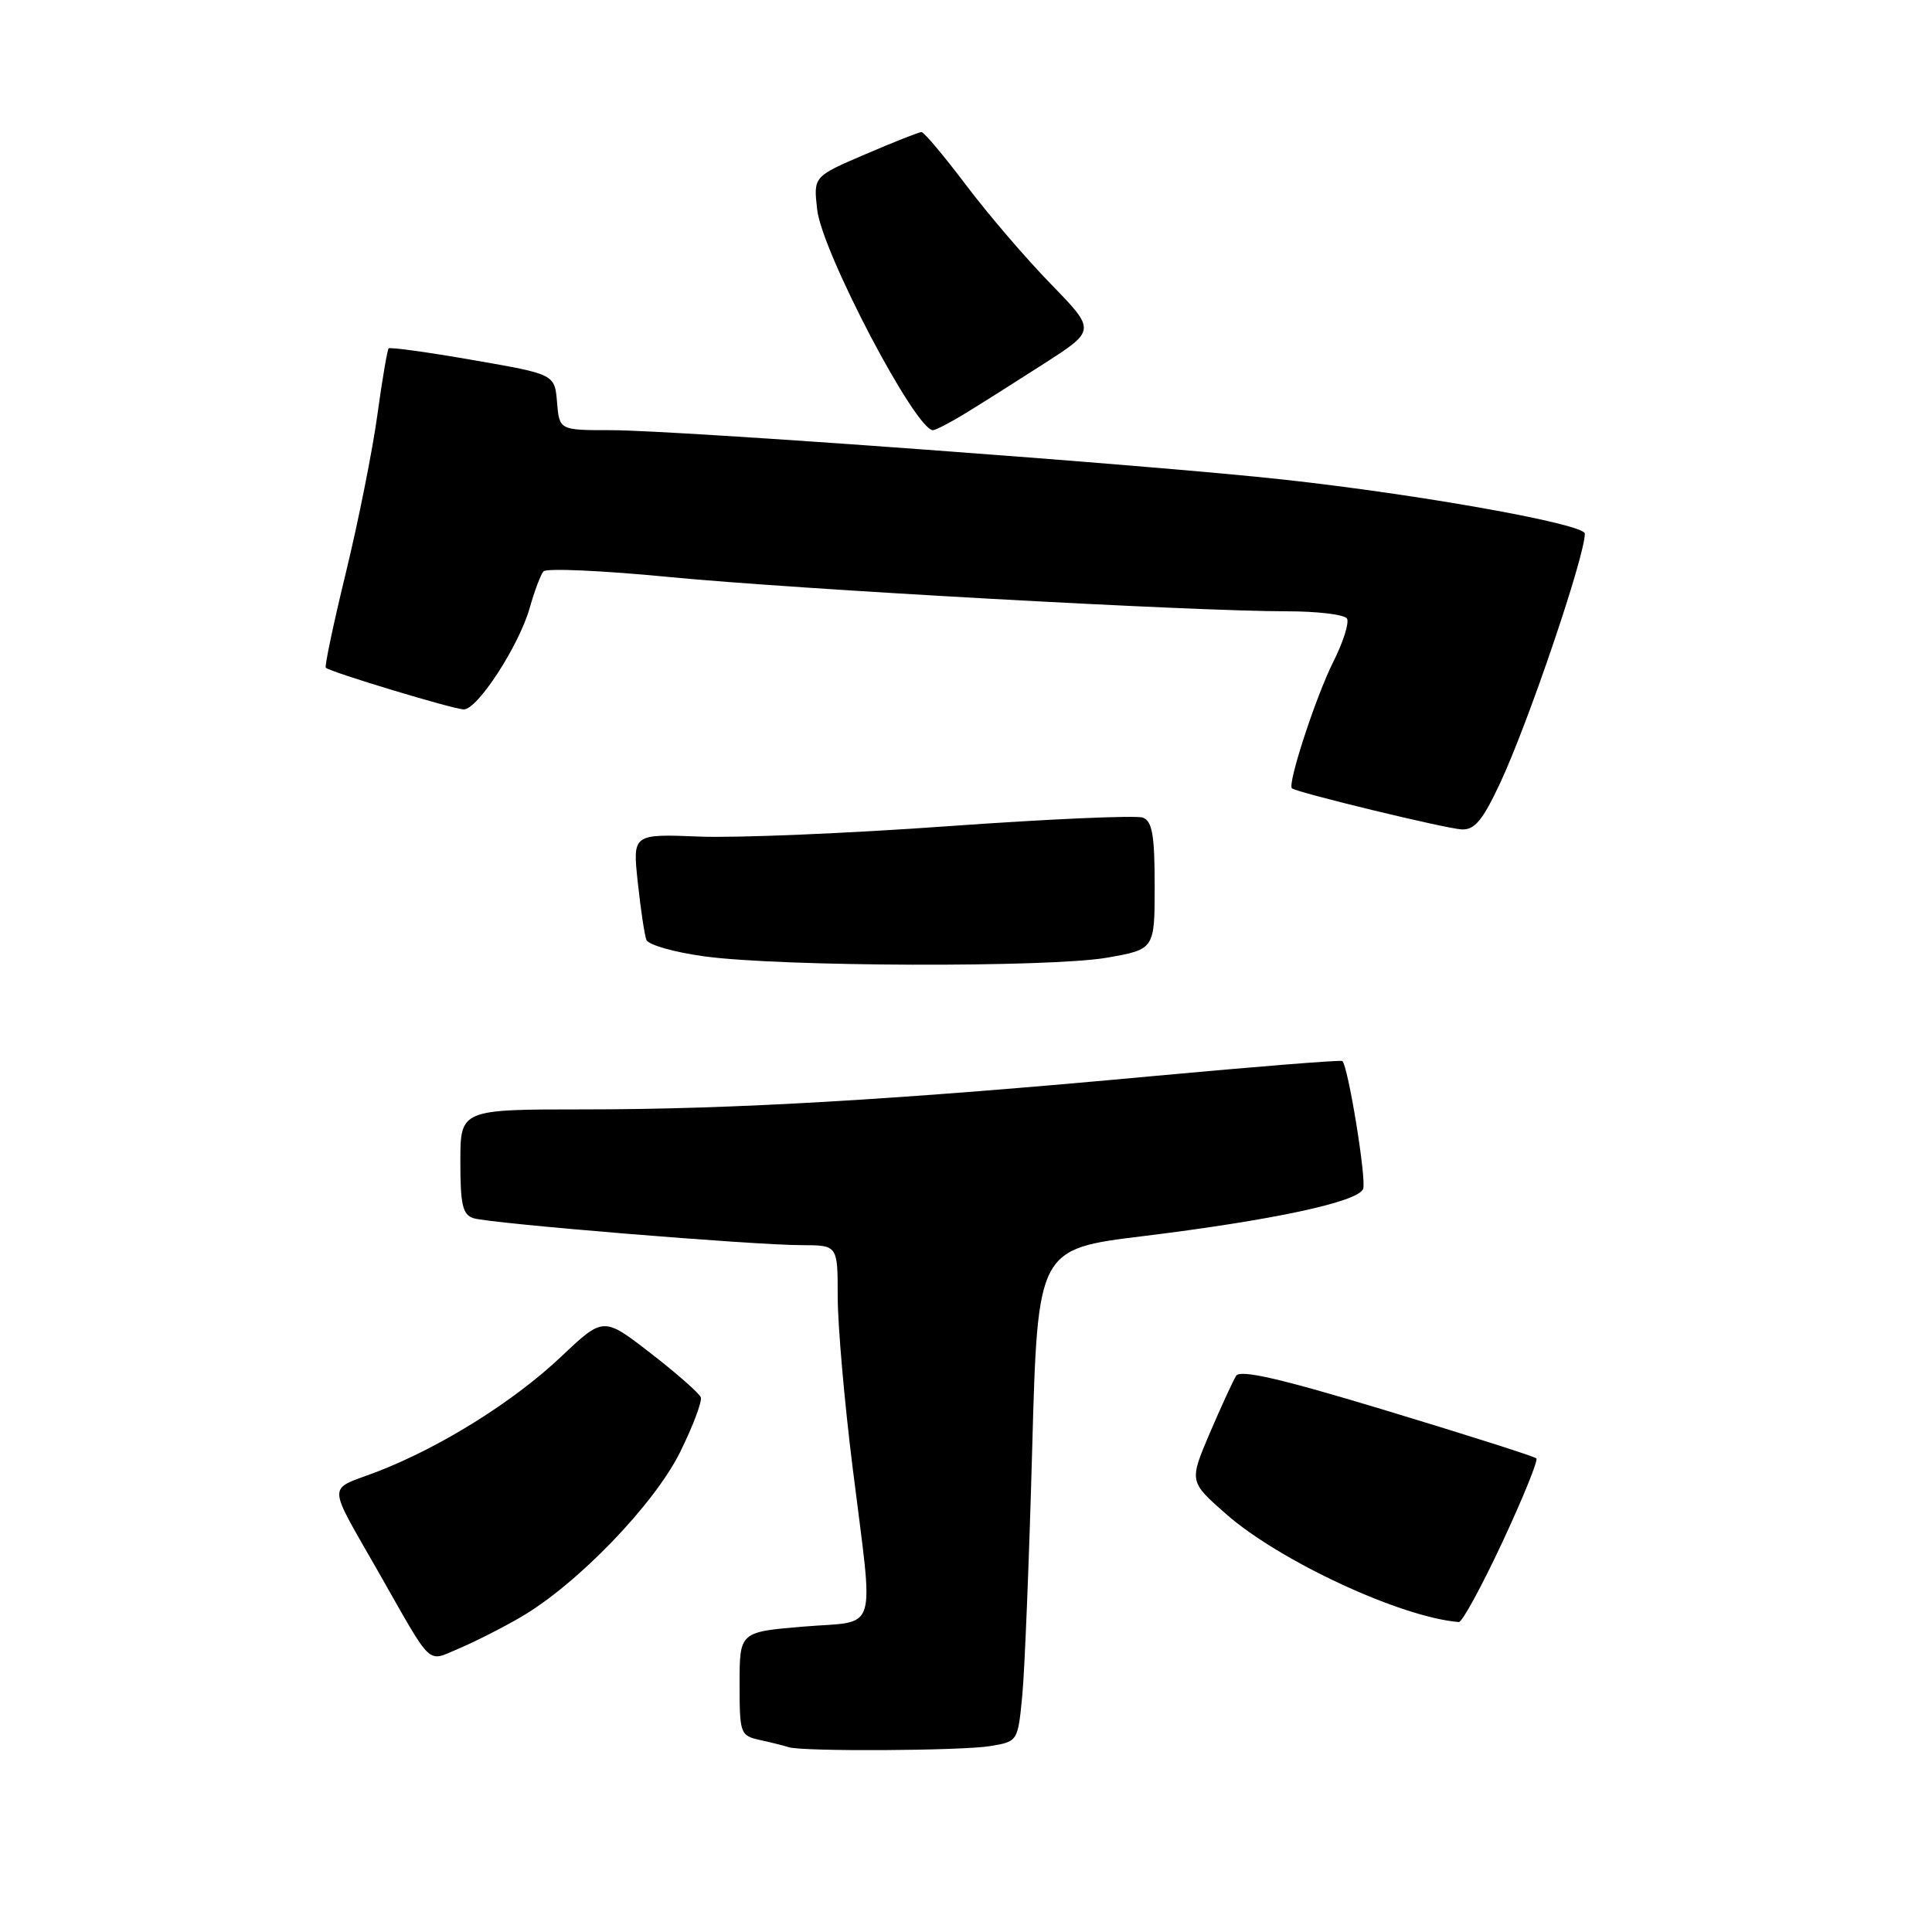<?xml version="1.0" encoding="UTF-8" standalone="no"?>
<!DOCTYPE svg PUBLIC "-//W3C//DTD SVG 1.1//EN" "http://www.w3.org/Graphics/SVG/1.1/DTD/svg11.dtd" >
<svg xmlns="http://www.w3.org/2000/svg" xmlns:xlink="http://www.w3.org/1999/xlink" version="1.1" viewBox="0 0 256 256">
 <g >
 <path fill="currentColor"
d=" M 131.18 231.37 C 134.87 230.76 134.87 230.76 135.46 224.63 C 135.78 221.26 136.37 206.57 136.77 192.00 C 137.50 165.50 137.50 165.50 151.50 163.79 C 168.67 161.68 179.96 159.26 180.62 157.54 C 181.09 156.32 178.63 141.22 177.86 140.59 C 177.66 140.43 166.42 141.33 152.87 142.58 C 119.17 145.71 97.11 147.00 77.54 147.00 C 61.00 147.00 61.00 147.00 61.00 153.93 C 61.00 159.66 61.30 160.96 62.75 161.42 C 64.95 162.12 99.86 164.99 106.25 164.99 C 111.00 165.00 111.00 165.00 111.00 171.81 C 111.00 175.56 111.89 185.79 112.99 194.56 C 115.79 217.05 116.52 214.69 106.50 215.53 C 98.00 216.24 98.00 216.24 98.00 223.10 C 98.00 229.77 98.08 229.98 100.75 230.57 C 102.26 230.90 103.95 231.33 104.50 231.51 C 106.29 232.11 127.40 231.99 131.18 231.37 Z  M 69.00 214.28 C 76.49 209.92 86.72 199.31 90.14 192.37 C 91.83 188.94 93.05 185.69 92.86 185.15 C 92.66 184.62 89.68 181.99 86.23 179.32 C 79.96 174.46 79.96 174.46 74.36 179.76 C 68.02 185.76 58.21 191.87 49.78 195.08 C 43.29 197.55 43.24 196.17 50.26 208.50 C 57.44 221.12 56.51 220.23 60.78 218.45 C 62.82 217.59 66.53 215.72 69.00 214.28 Z  M 199.07 204.35 C 201.80 198.50 203.83 193.50 203.58 193.24 C 203.32 192.99 194.44 190.16 183.83 186.95 C 169.70 182.67 164.35 181.43 163.79 182.31 C 163.38 182.96 161.81 186.38 160.30 189.90 C 157.57 196.31 157.57 196.31 162.44 200.60 C 169.55 206.85 185.58 214.30 193.30 214.93 C 193.74 214.97 196.33 210.21 199.07 204.35 Z  M 146.67 126.90 C 153.00 125.79 153.00 125.79 153.00 117.37 C 153.00 110.65 152.68 108.82 151.44 108.34 C 150.58 108.01 139.00 108.52 125.69 109.47 C 112.39 110.43 97.52 111.05 92.66 110.85 C 83.82 110.50 83.82 110.50 84.51 116.92 C 84.89 120.46 85.40 123.89 85.65 124.54 C 85.91 125.20 89.35 126.18 93.31 126.72 C 103.39 128.11 139.06 128.22 146.67 126.90 Z  M 198.78 103.75 C 202.51 95.78 210.00 73.71 210.00 70.71 C 210.00 69.44 188.26 65.54 170.00 63.54 C 152.33 61.60 89.65 57.00 80.93 57.00 C 74.12 57.00 74.12 57.00 73.81 53.30 C 73.50 49.59 73.50 49.59 62.67 47.71 C 56.72 46.67 51.69 45.98 51.50 46.16 C 51.32 46.35 50.64 50.33 50.00 55.00 C 49.36 59.68 47.49 69.05 45.84 75.84 C 44.19 82.62 42.99 88.31 43.17 88.48 C 43.82 89.07 60.13 94.00 61.46 94.00 C 63.29 94.00 68.77 85.55 70.19 80.55 C 70.82 78.32 71.64 76.14 72.01 75.71 C 72.38 75.27 79.85 75.60 88.59 76.45 C 105.42 78.08 158.01 81.00 170.49 81.00 C 174.55 81.00 178.15 81.43 178.48 81.96 C 178.80 82.49 177.99 85.08 176.66 87.71 C 174.35 92.31 170.55 103.95 171.19 104.46 C 171.90 105.03 191.67 109.82 193.68 109.90 C 195.40 109.98 196.46 108.71 198.78 103.75 Z  M 127.88 54.79 C 129.87 53.58 134.58 50.60 138.36 48.17 C 145.21 43.77 145.21 43.77 139.24 37.63 C 135.95 34.26 130.89 28.35 127.99 24.50 C 125.08 20.65 122.44 17.50 122.10 17.50 C 121.77 17.50 118.41 18.83 114.64 20.45 C 107.78 23.39 107.78 23.39 108.28 27.77 C 108.91 33.38 121.31 57.00 123.62 57.00 C 123.97 57.00 125.89 56.01 127.88 54.79 Z "/>
</g>
</svg>